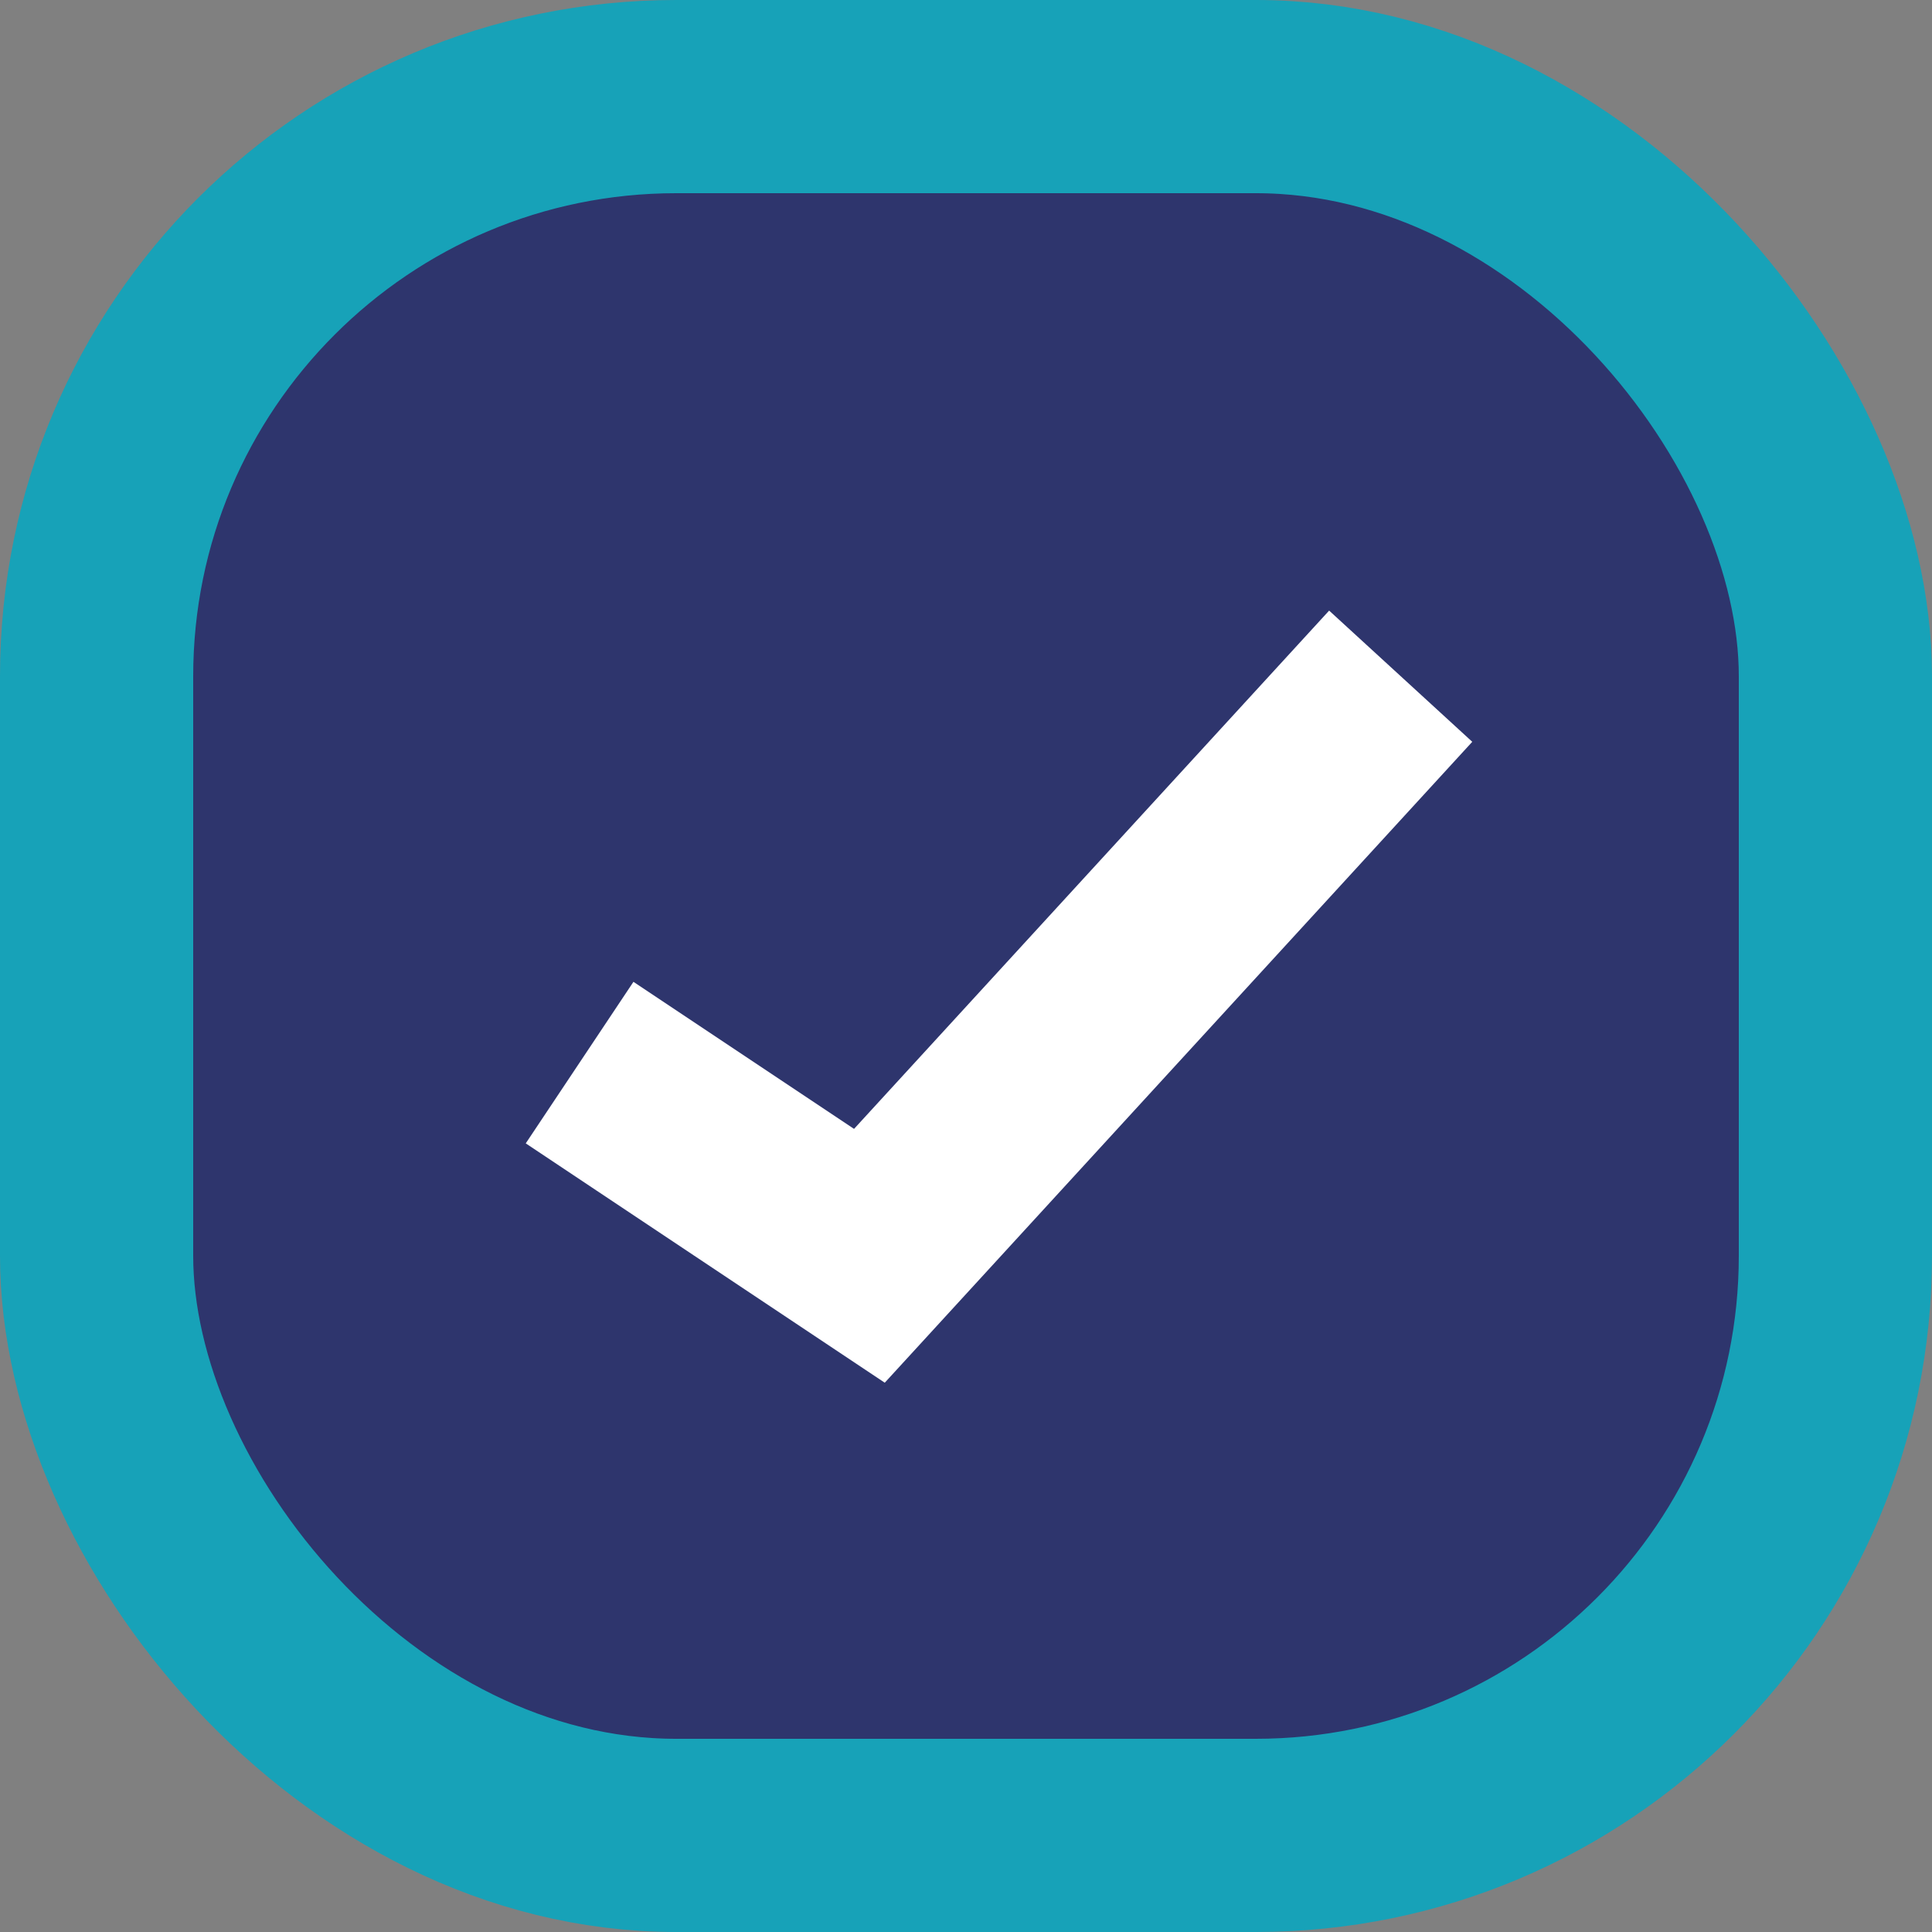 <svg width="20" height="20" viewBox="0 0 20 20" fill="none" xmlns="http://www.w3.org/2000/svg">
<rect x="0" y="0" width="20" height="20" fill="#808080" stroke="none"/>
<rect x="1" y="1" width="18" height="18" rx="6" fill="#2E356D"/>
<rect x="1" y="1" width="18" height="18" rx="6" stroke="#17A2B8" stroke-width="2"/>
<path d="M6 11L9 13L14.5 7" stroke="white" stroke-width="2.01"/>
</svg>
